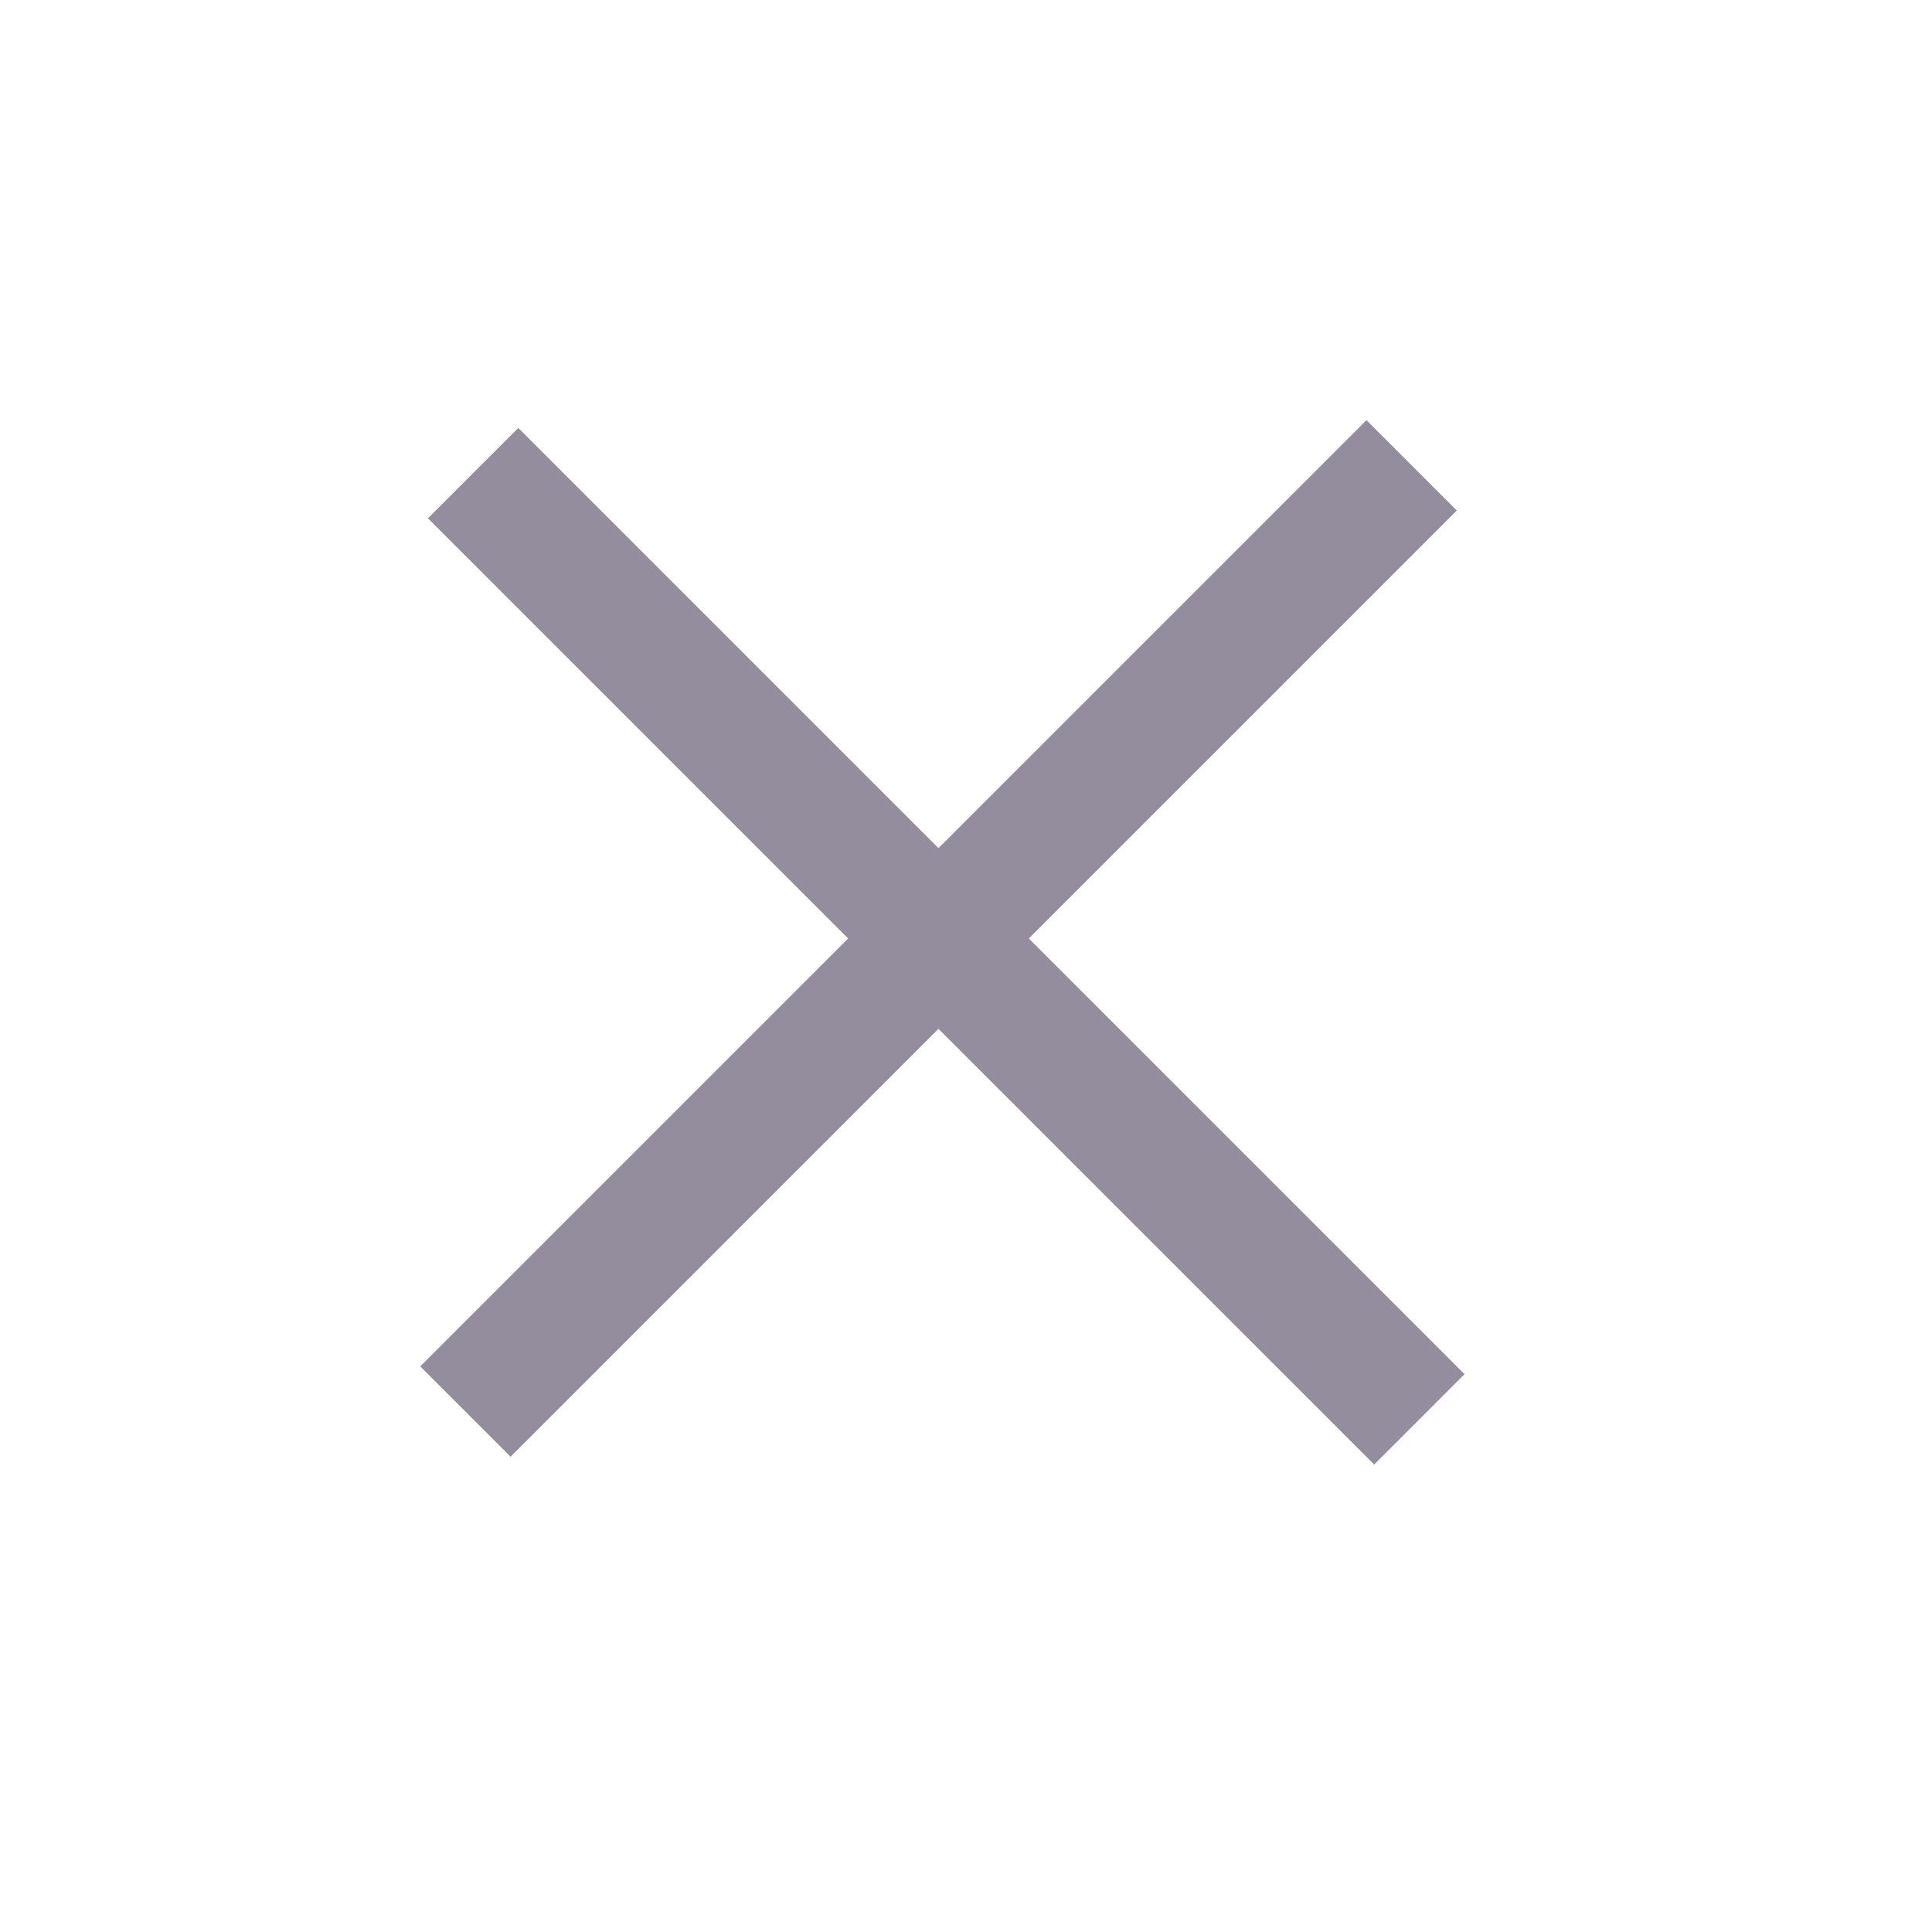 <svg width="26" height="26" viewBox="0 0 26 26" fill="none" xmlns="http://www.w3.org/2000/svg">
<path d="M18.389 6.451L18.808 6.87L6.871 18.807L6.452 18.388L18.389 6.451Z" fill="#948D9D"/>
<path fill-rule="evenodd" clip-rule="evenodd" d="M18.389 5.654L19.605 6.87L6.871 19.604L5.655 18.388L18.389 5.654Z" fill="#948D9D"/>
<path d="M18.912 18.493L18.493 18.912L6.557 6.975L6.975 6.556L18.912 18.493Z" fill="#948D9D"/>
<path fill-rule="evenodd" clip-rule="evenodd" d="M19.709 18.493L18.493 19.709L5.759 6.975L6.975 5.759L19.709 18.493Z" fill="#948D9D"/>
</svg>
